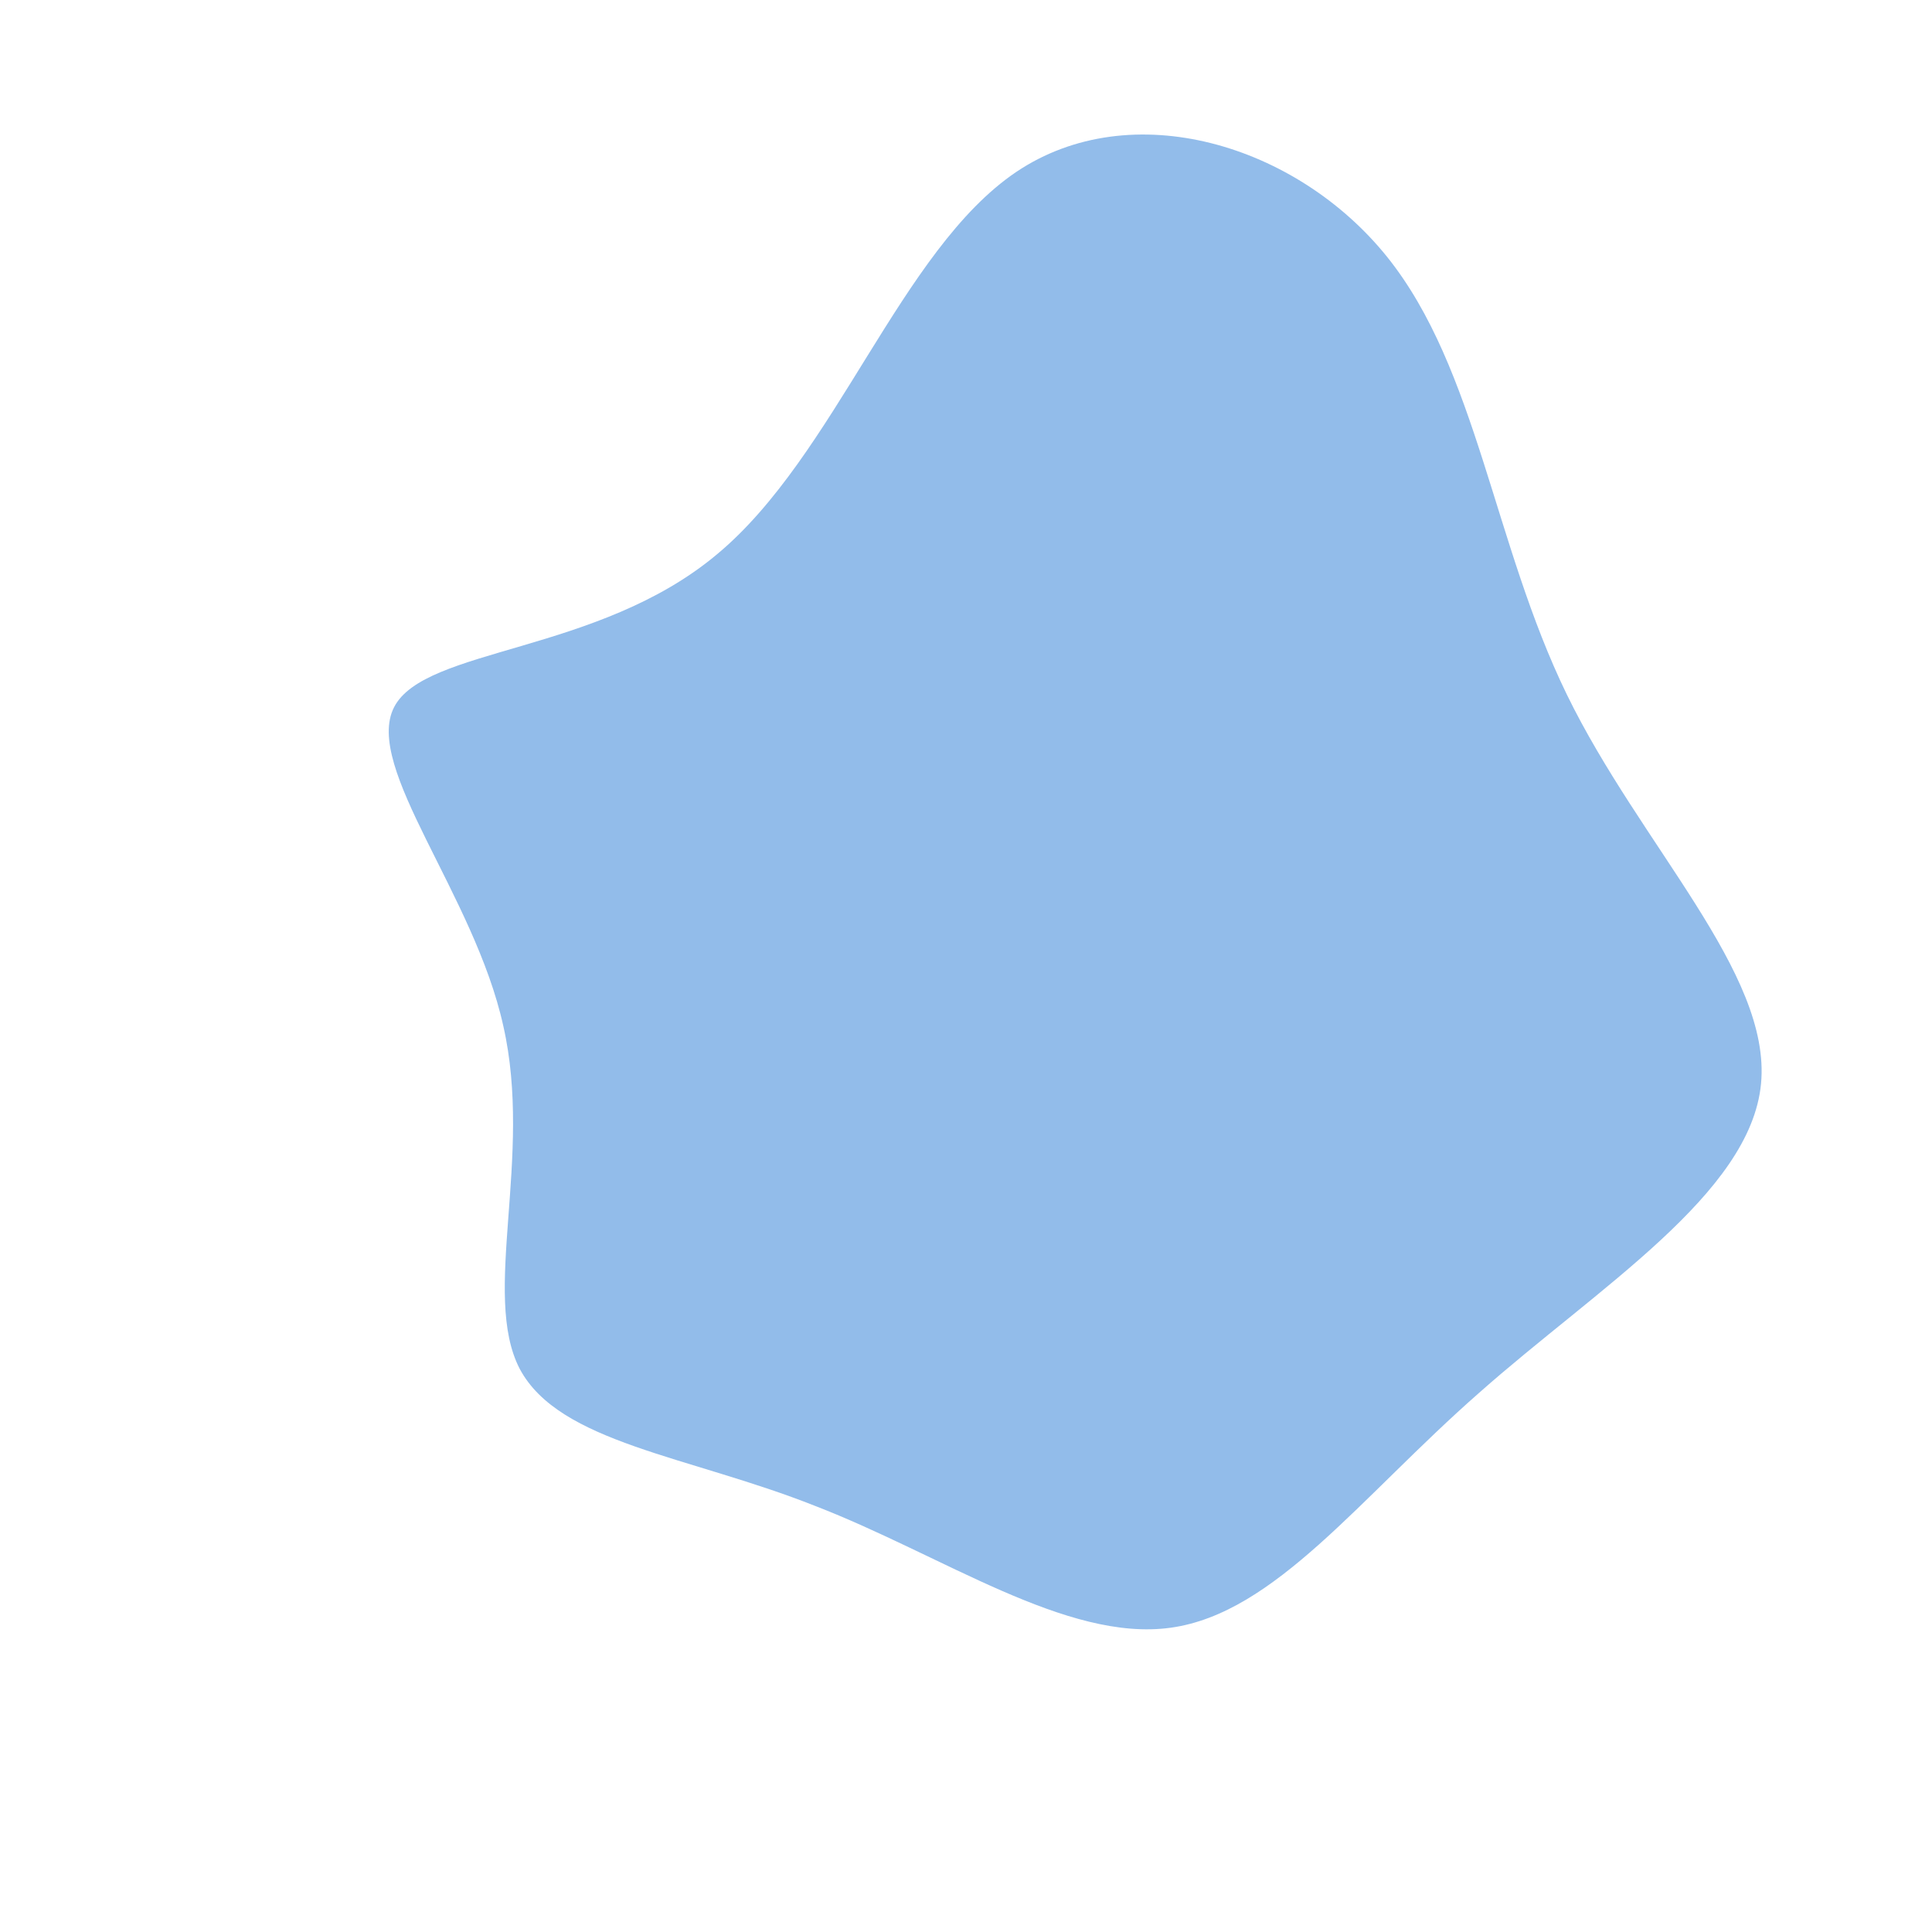 <?xml version="1.0" standalone="no"?>
<svg viewBox="0 0 200 200" xmlns="http://www.w3.org/2000/svg">
  <path fill="#92BCEA" d="M43.6,-73.4C52.9,-61.8,54.6,-43.7,62.2,-28.1C69.8,-12.5,83.4,0.7,82.3,12.2C81.2,23.6,65.4,33.3,53.1,44.2C40.8,55,32,67,21.2,68.5C10.4,70,-2.4,61,-15.6,55.9C-28.7,50.7,-42.1,49.4,-46.2,41.7C-50.2,34,-44.8,19.8,-47.9,6.2C-50.9,-7.4,-62.4,-20.6,-59.2,-26.8C-56,-33,-38.1,-32.3,-25.8,-42.6C-13.5,-52.8,-6.8,-74.1,5.2,-82.2C17.1,-90.2,34.2,-85.1,43.6,-73.4Z" transform="translate(100 100)" />
</svg>
